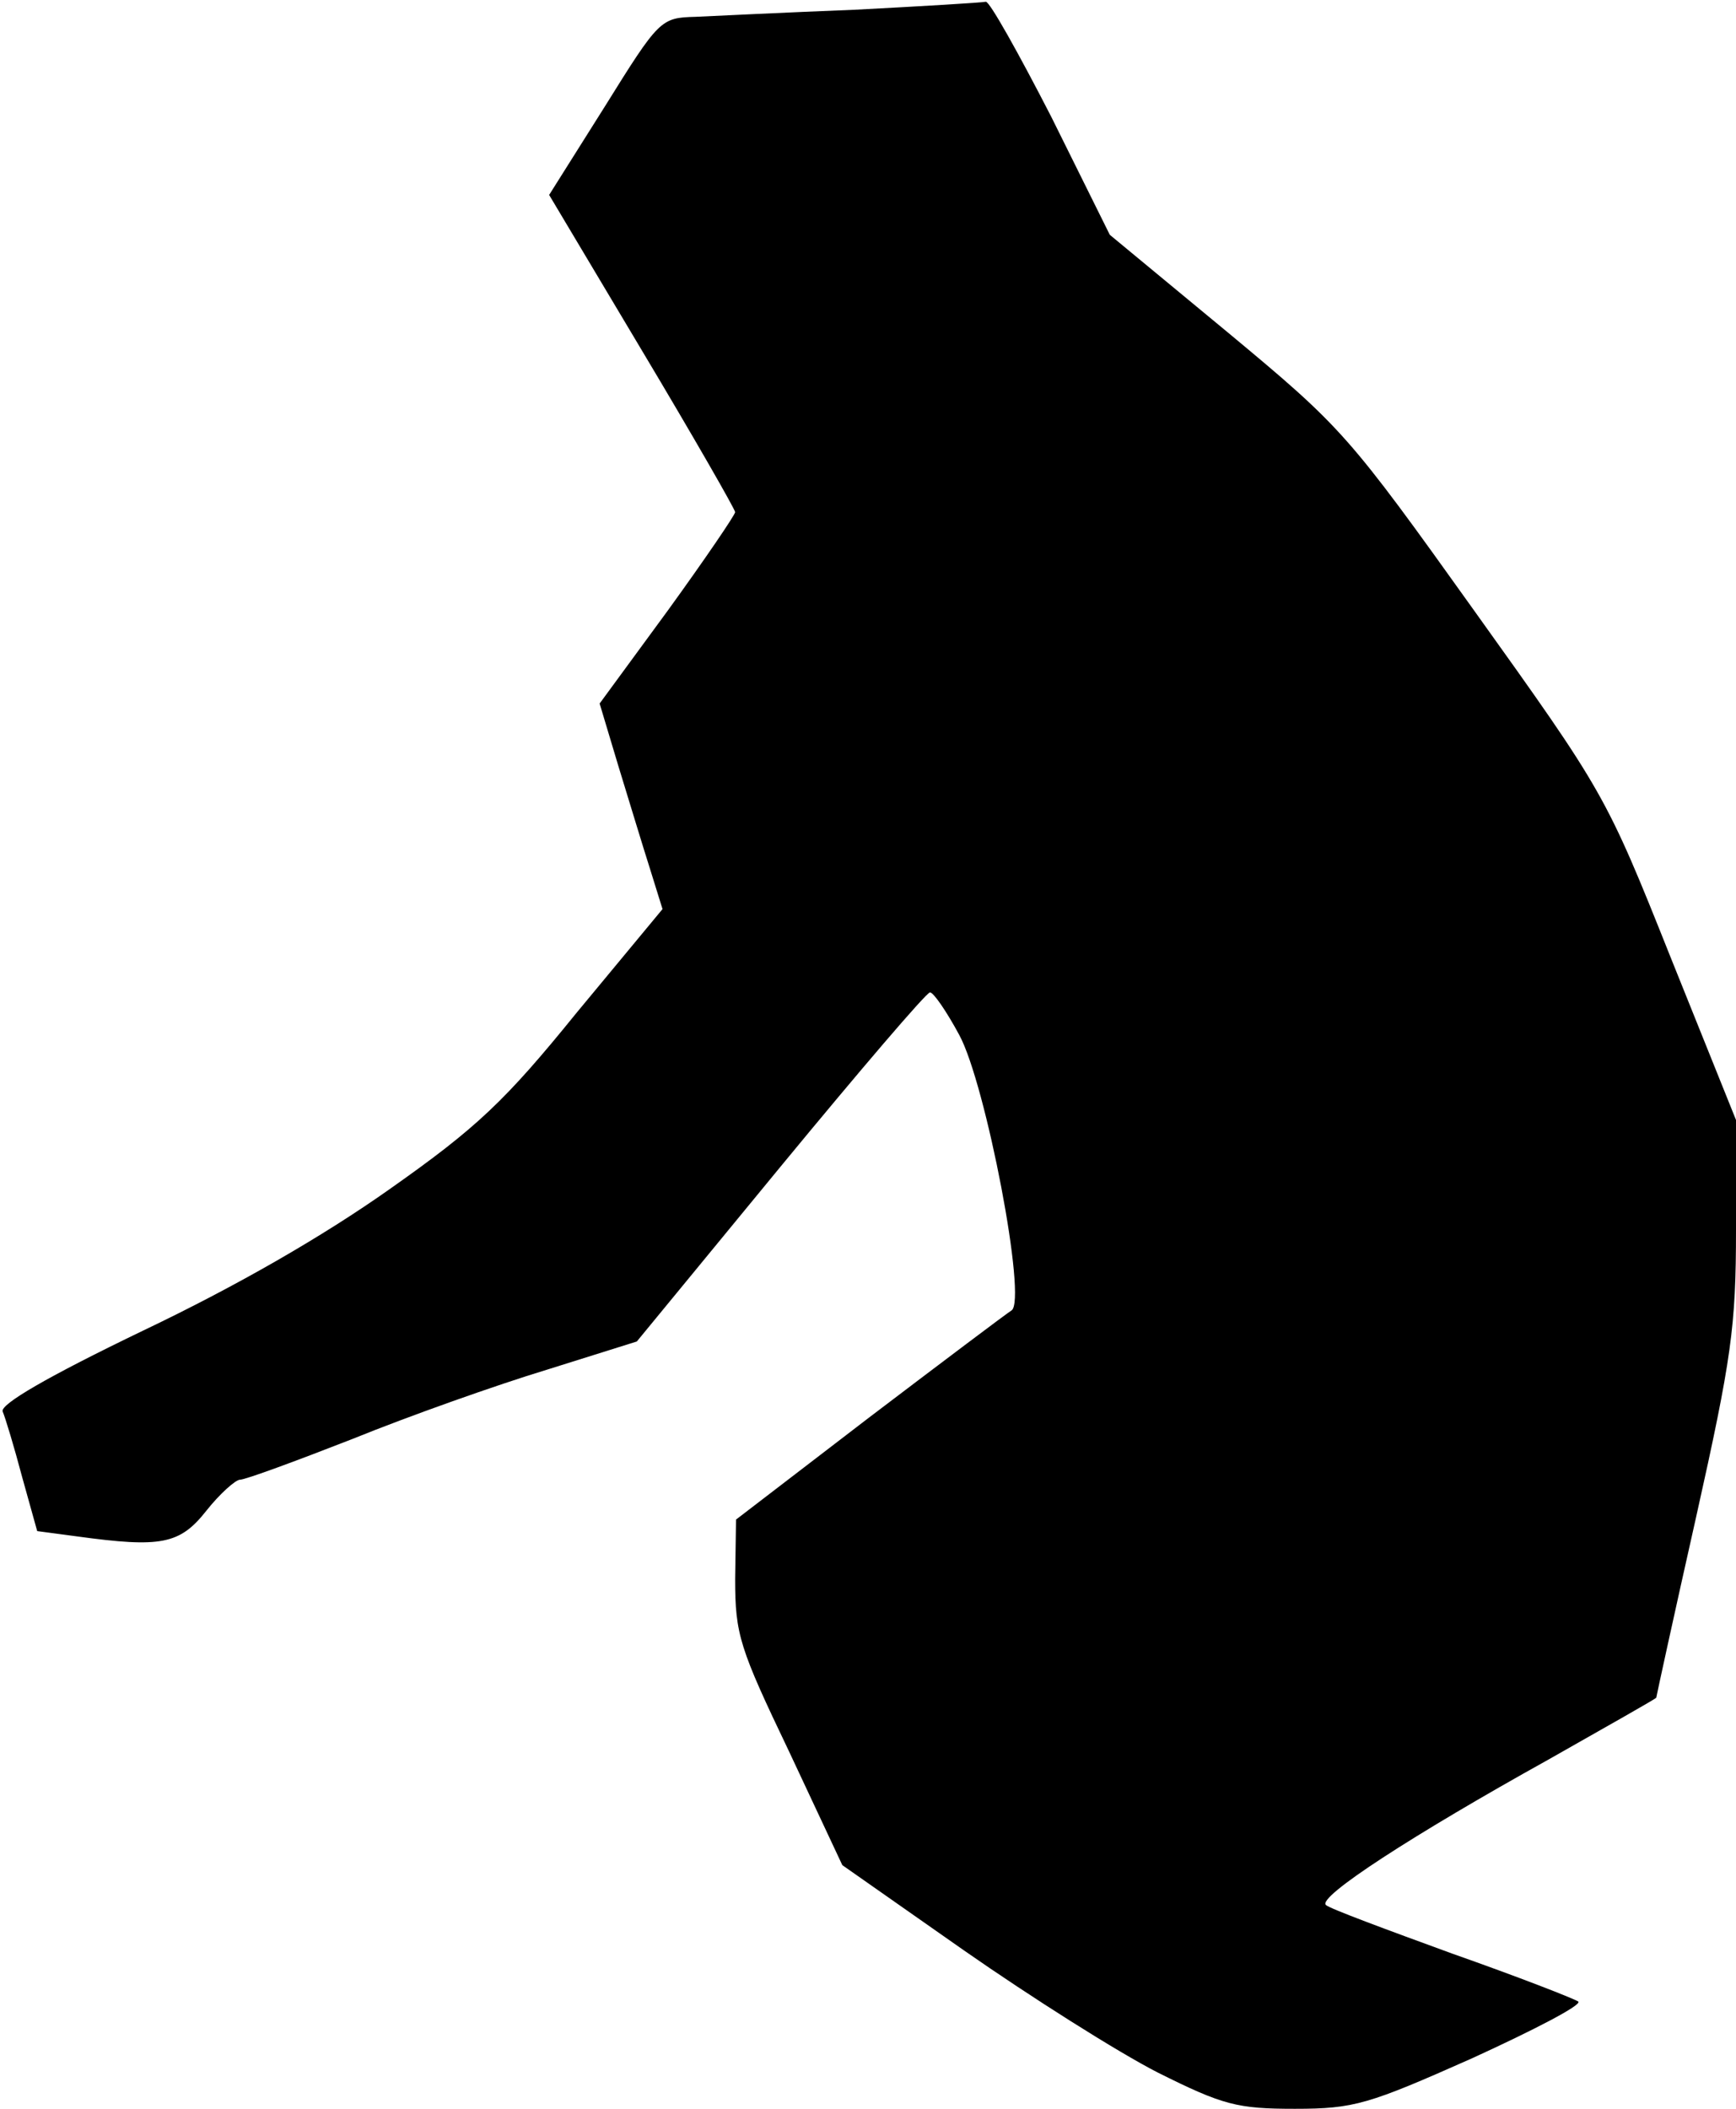 <?xml version="1.0" standalone="no"?>
<!DOCTYPE svg PUBLIC "-//W3C//DTD SVG 20010904//EN"
 "http://www.w3.org/TR/2001/REC-SVG-20010904/DTD/svg10.dtd">
<svg version="1.0" xmlns="http://www.w3.org/2000/svg"
 width="196pt" height="238pt" viewBox="0 0 196 238"
 preserveAspectRatio="xMidYMid meet">
<g transform="translate(0,238) scale(0.1,-0.1)"
fill="#000000" stroke="none">
<path fill="#000000" stroke="none" d="M965 2369 c-77 -3 -158 -7 -180 -8 -39
-1 -41 -3 -102 -101 l-63 -100 105 -176 c58 -97 105 -179 105 -182 0 -3 -34
-53 -76 -111 l-77 -105 21 -70 c12 -39 28 -92 36 -117 l14 -45 -97 -117 c-81
-100 -113 -130 -211 -199 -75 -53 -172 -109 -279 -160 -108 -52 -161 -83 -158
-91 3 -7 13 -40 22 -74 l17 -61 45 -6 c95 -13 116 -9 146 29 15 19 33 35 38
35 6 0 63 21 127 46 64 26 163 61 219 78 l102 32 162 197 c89 108 165 197 169
197 4 0 19 -22 33 -48 30 -55 77 -300 59 -311 -5 -3 -78 -58 -161 -121 l-150
-115 -1 -67 c0 -63 5 -78 61 -195 l60 -128 137 -96 c76 -53 174 -115 219 -138
74 -37 90 -41 155 -41 67 0 83 5 200 57 70 32 124 60 120 64 -4 3 -68 28 -142
54 -74 27 -139 51 -143 55 -10 9 98 79 251 164 67 38 122 69 122 70 0 1 20 93
45 204 40 179 45 215 45 324 l0 124 -74 184 c-73 183 -75 186 -221 390 -143
200 -149 207 -279 315 l-133 110 -66 133 c-37 72 -70 131 -74 130 -5 -1 -71
-5 -148 -9z"/>
</g>
</svg>
